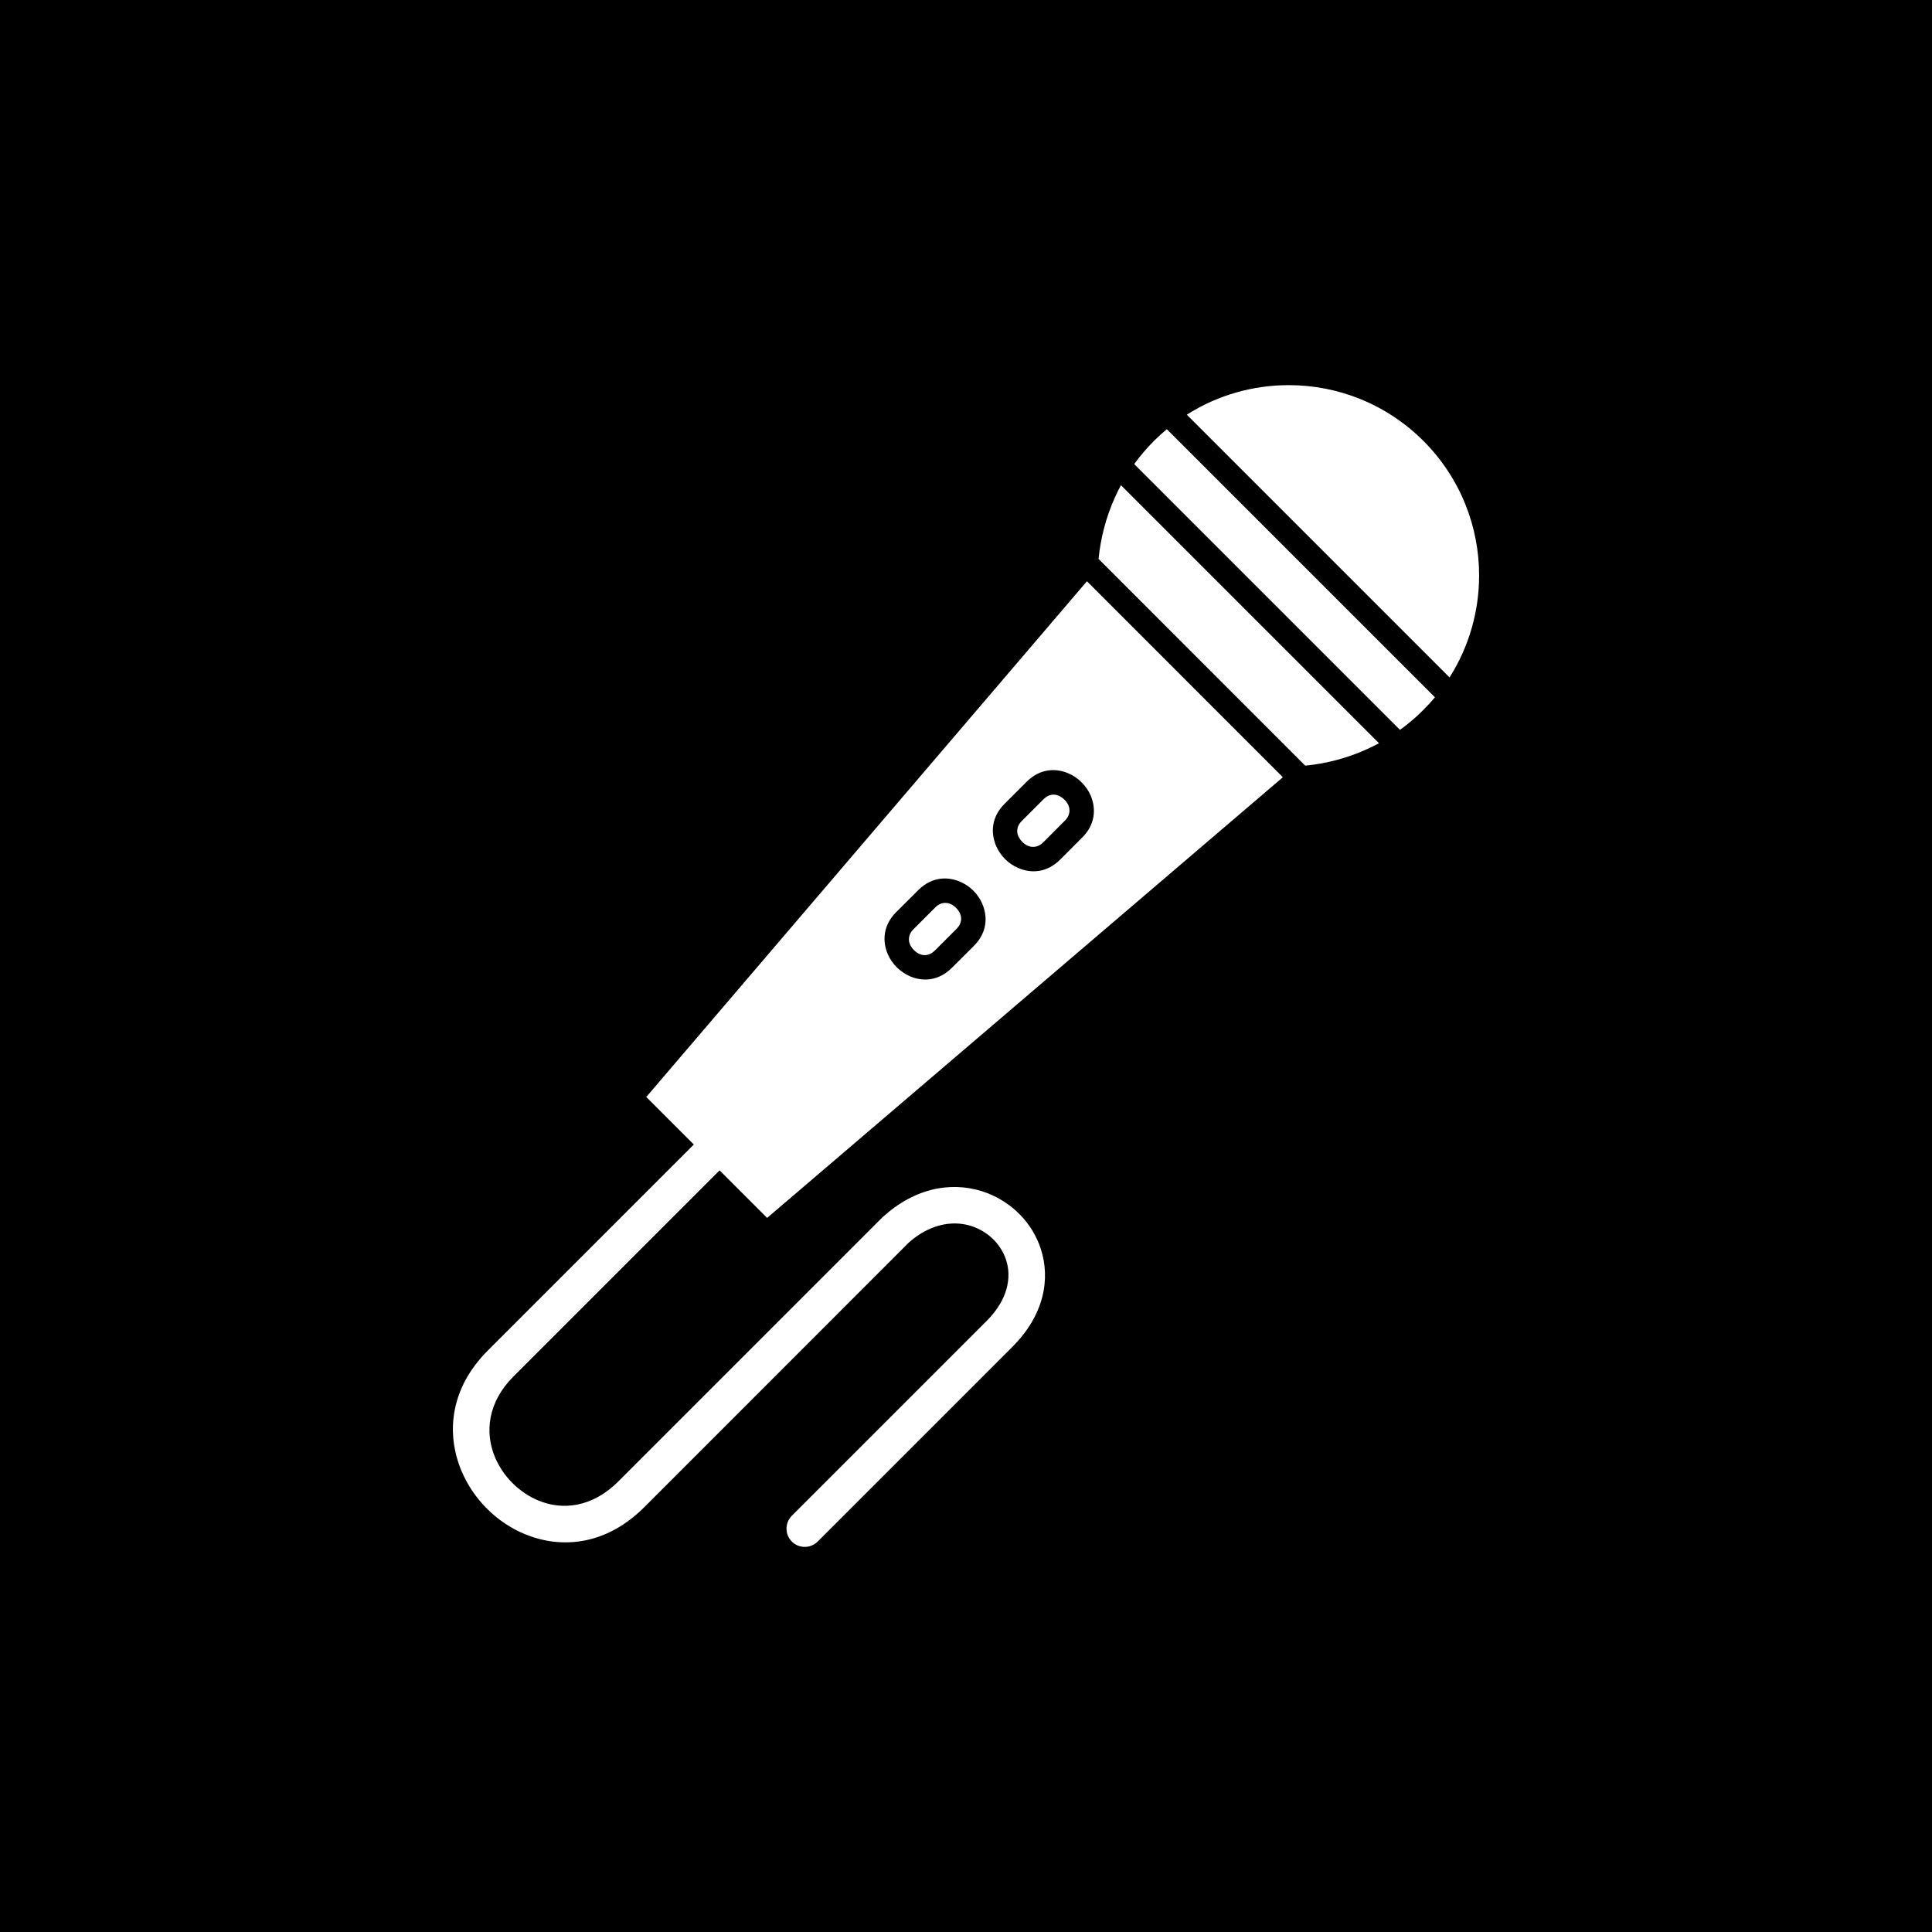 <?xml version="1.0" encoding="UTF-8"?>
<svg viewBox="0 0 100 100" xmlns="http://www.w3.org/2000/svg">
 <rect x="-10" y="-10" width="120" height="120"/>
 <path d="m61.426 21.461 13.602 13.602c1.02-1.605 1.531-3.445 1.531-5.277 0-2.508-0.949-5.016-2.867-6.949-1.941-1.941-4.461-2.902-6.984-2.902-1.836 0-3.676 0.508-5.281 1.531zm-24.188 39.125-10.664 10.664c-1.332 1.332-1.484 2.891-0.961 4.156 0.211 0.504 0.523 0.969 0.91 1.355 0.387 0.387 0.844 0.699 1.344 0.906 1.25 0.52 2.789 0.359 4.137-0.988l13.684-13.684 0.109-0.094c1.766-1.551 3.727-1.75 5.301-1.148 0.648 0.25 1.238 0.641 1.711 1.133l0.004 0.004c0.477 0.492 0.84 1.086 1.055 1.742 0.508 1.547 0.195 3.418-1.465 5.078l-10.082 10.082c-0.367 0.367-0.969 0.367-1.336 0-0.367-0.367-0.367-0.969 0-1.336l10.082-10.082c1.086-1.086 1.309-2.238 1.008-3.16-0.125-0.383-0.34-0.73-0.617-1.02l-0.004-0.004c-0.281-0.289-0.633-0.523-1.023-0.676-0.973-0.375-2.223-0.227-3.379 0.789l-13.703 13.707c-1.973 1.973-4.289 2.184-6.195 1.391-0.727-0.301-1.398-0.758-1.957-1.32-0.559-0.562-1.012-1.23-1.316-1.961-0.801-1.922-0.594-4.254 1.367-6.215l10.664-10.664-2.461-2.461 22.809-26.695 10.141 10.145-26.695 22.809-2.461-2.461zm37.031-24.496-13.875-13.875c-0.215 0.18-0.422 0.367-0.641 0.582-0.395 0.398-0.742 0.801-1.047 1.223l13.758 13.758c0.422-0.305 0.828-0.648 1.207-1.031 0.211-0.211 0.414-0.43 0.602-0.656zm-2.898 2.375-13.352-13.352c-0.109 0.207-0.215 0.414-0.309 0.629-0.461 1.02-0.742 2.102-0.848 3.188l10.695 10.699c1.086-0.102 2.168-0.387 3.188-0.848 0.211-0.098 0.422-0.199 0.629-0.309zm-15.352 4.883c0.66-0.66 0.727-1.461 0.441-2.156-0.109-0.254-0.254-0.469-0.453-0.676-0.211-0.215-0.445-0.375-0.699-0.484-0.68-0.297-1.5-0.242-2.176 0.438l-1.141 1.141c-0.66 0.66-0.727 1.461-0.441 2.156 0.121 0.277 0.281 0.508 0.473 0.699 0.191 0.191 0.426 0.352 0.68 0.461 0.68 0.297 1.5 0.242 2.176-0.438l1.141-1.145zm-2.031 0.258c-0.25 0.25-0.547 0.277-0.785 0.172-0.102-0.043-0.203-0.117-0.289-0.203-0.086-0.086-0.156-0.188-0.211-0.301-0.098-0.246-0.066-0.531 0.176-0.773l1.141-1.141c0.25-0.25 0.543-0.277 0.785-0.172 0.102 0.043 0.203 0.117 0.305 0.215 0.086 0.09 0.145 0.18 0.195 0.289 0.098 0.246 0.066 0.531-0.176 0.773l-1.141 1.145zm-3.578 5.352c0.676-0.676 0.727-1.496 0.434-2.176-0.109-0.254-0.27-0.488-0.461-0.68-0.191-0.191-0.426-0.352-0.68-0.461-0.668-0.289-1.465-0.246-2.133 0.391l-1.184 1.18c-0.676 0.676-0.727 1.496-0.434 2.176 0.109 0.254 0.27 0.488 0.465 0.68 0.195 0.191 0.426 0.352 0.676 0.461 0.68 0.297 1.5 0.242 2.176-0.434zm-2.031 0.25c-0.25 0.25-0.547 0.277-0.785 0.172-0.105-0.047-0.203-0.117-0.289-0.203-0.086-0.086-0.156-0.188-0.203-0.289-0.102-0.238-0.078-0.535 0.172-0.785l1.168-1.168c0.246-0.227 0.527-0.242 0.758-0.145 0.102 0.043 0.203 0.117 0.289 0.203 0.086 0.086 0.156 0.188 0.203 0.289 0.102 0.238 0.078 0.535-0.172 0.785z" fill="#fff"/>
</svg>
